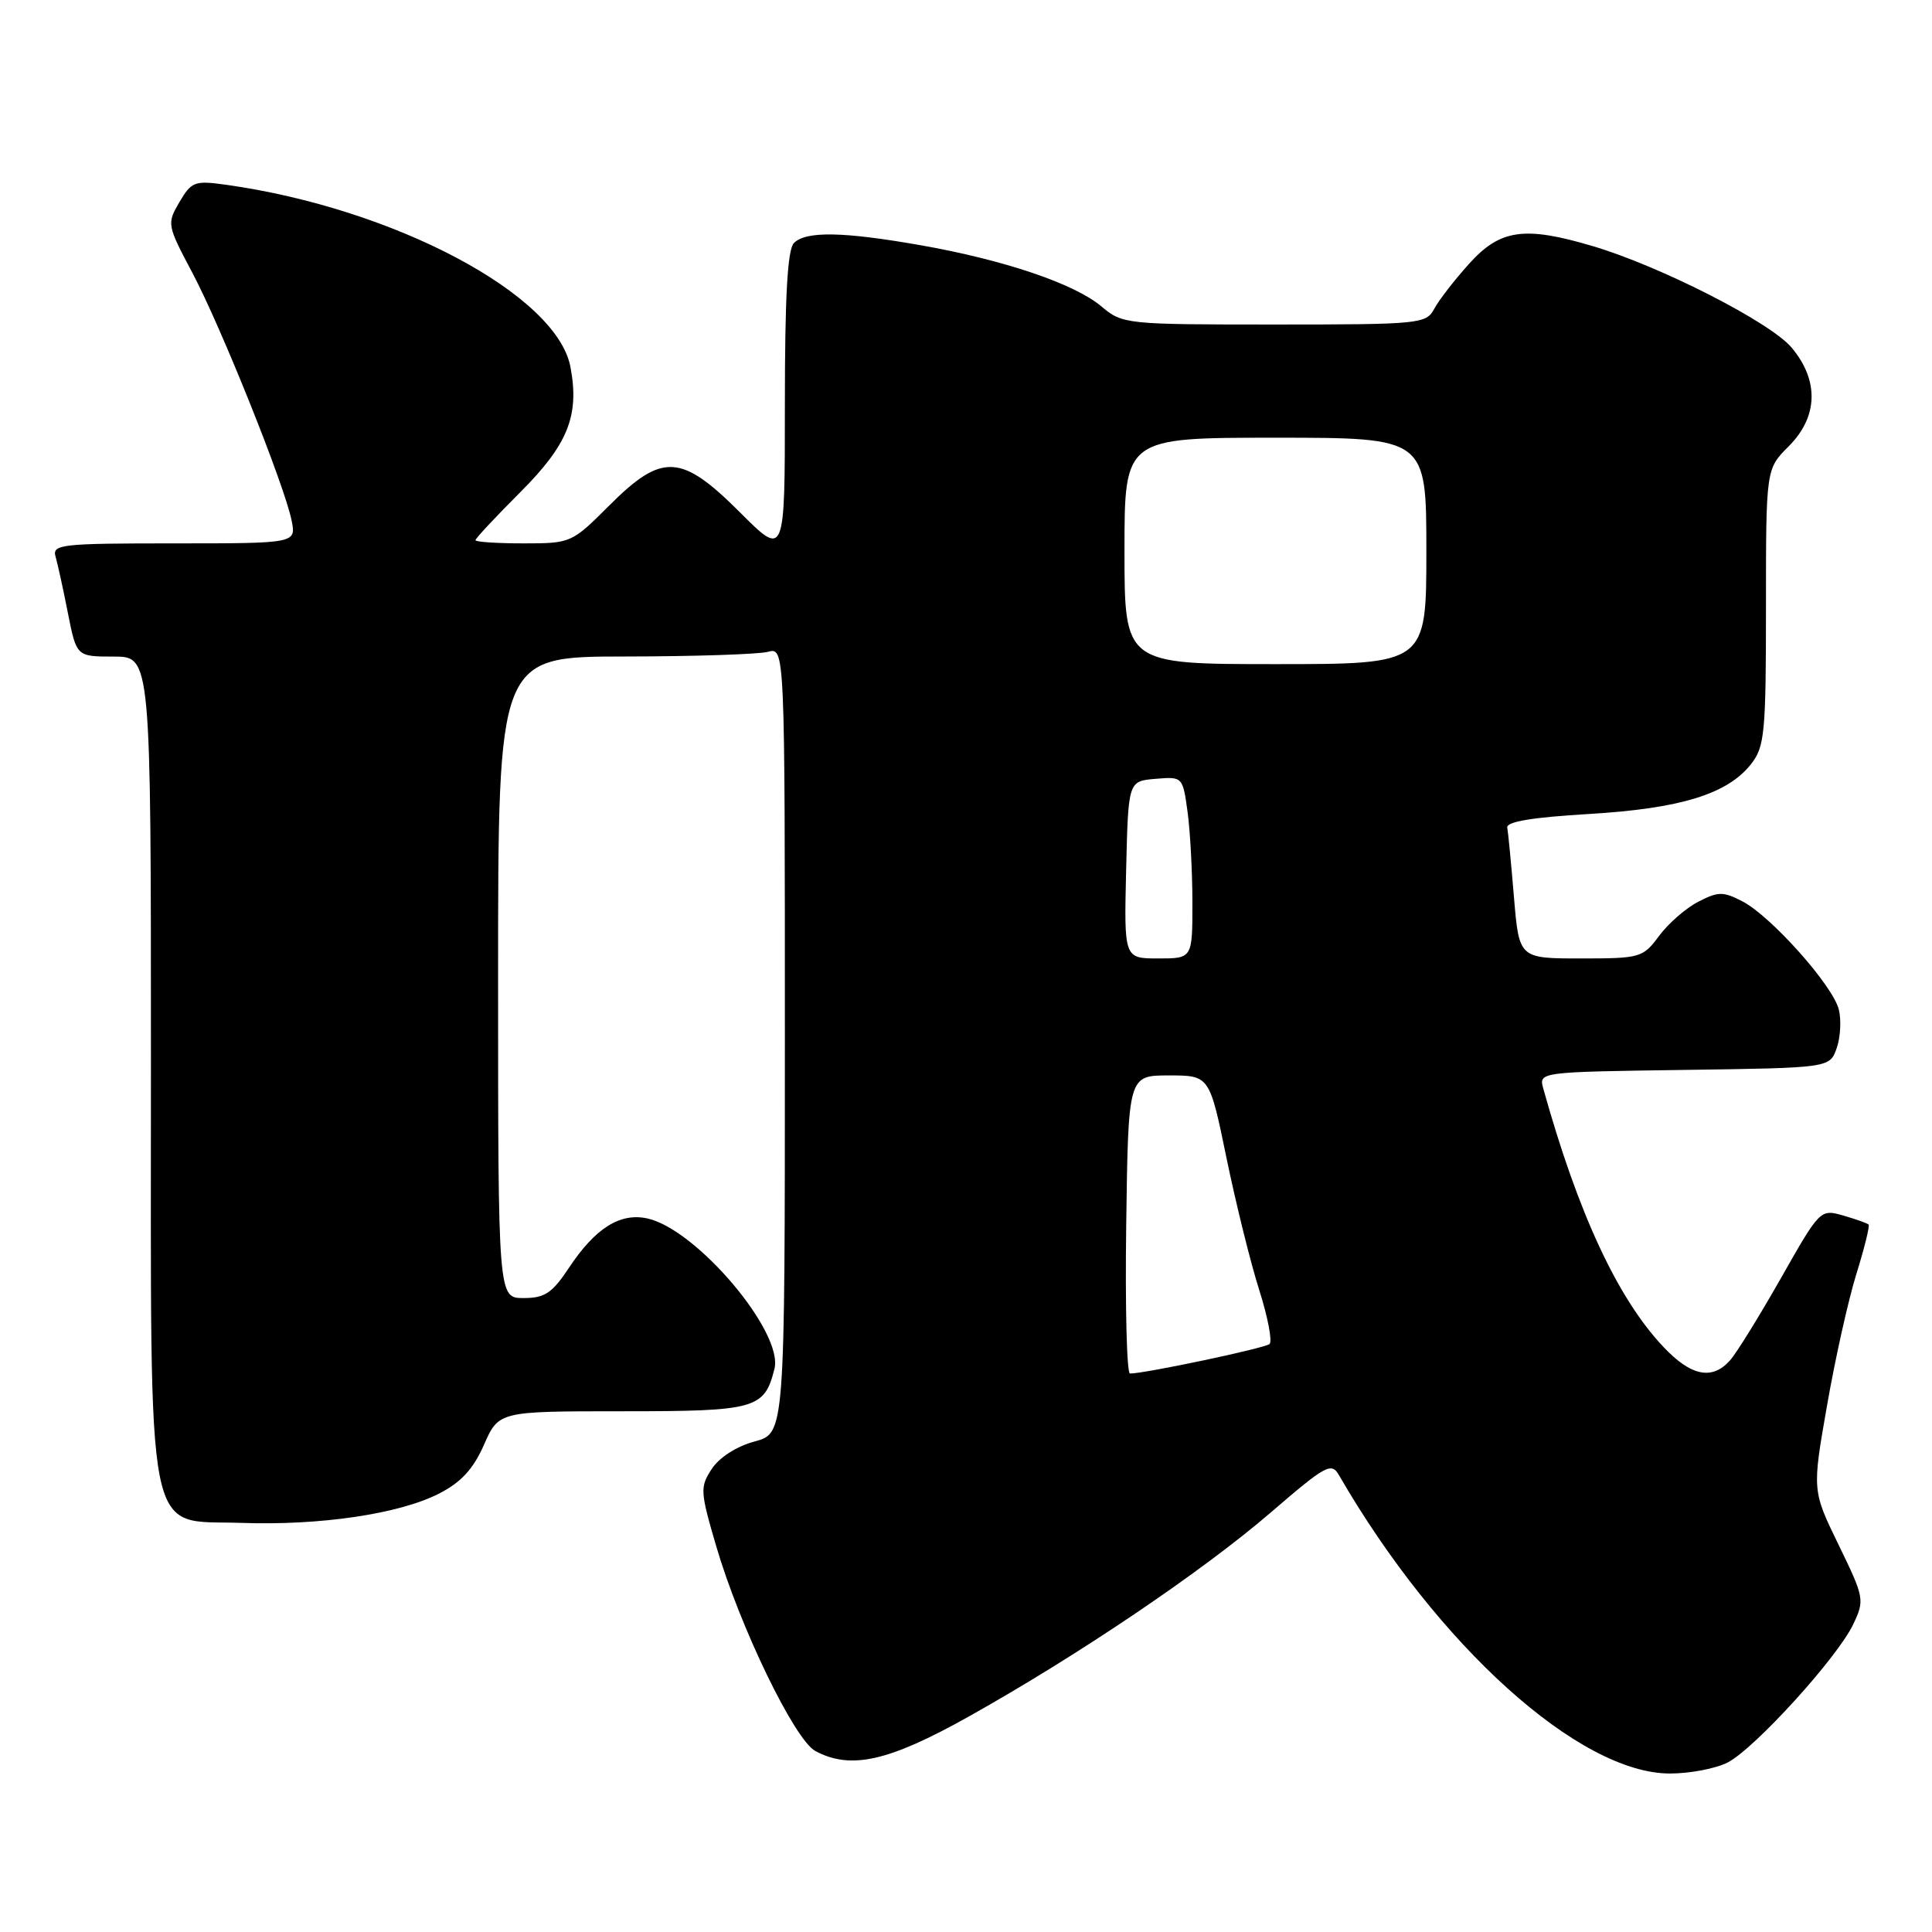 <?xml version="1.0" encoding="UTF-8" standalone="no"?>
<!DOCTYPE svg PUBLIC "-//W3C//DTD SVG 1.1//EN" "http://www.w3.org/Graphics/SVG/1.1/DTD/svg11.dtd" >
<svg xmlns="http://www.w3.org/2000/svg" xmlns:xlink="http://www.w3.org/1999/xlink" version="1.1" viewBox="0 0 256 256">
 <g >
 <path fill="currentColor"
d=" M 228.94 233.53 C 232.53 231.67 243.48 219.62 245.56 215.23 C 247.09 212.01 247.03 211.71 243.63 204.71 C 240.12 197.50 240.12 197.50 242.08 186.30 C 243.15 180.14 244.90 172.28 245.97 168.84 C 247.04 165.40 247.77 162.44 247.60 162.26 C 247.42 162.08 245.90 161.55 244.23 161.06 C 241.20 160.20 241.15 160.25 235.99 169.35 C 233.13 174.38 230.10 179.29 229.24 180.25 C 226.87 182.92 224.07 182.36 220.39 178.45 C 214.34 172.04 209.11 160.79 204.50 144.27 C 203.88 142.04 203.88 142.04 223.17 141.77 C 242.45 141.50 242.45 141.50 243.37 138.89 C 243.87 137.46 244.00 135.15 243.65 133.76 C 242.86 130.58 234.66 121.39 230.87 119.43 C 228.32 118.11 227.67 118.12 225.02 119.49 C 223.38 120.34 221.04 122.38 219.83 124.02 C 217.69 126.90 217.36 127.00 209.46 127.00 C 201.29 127.00 201.29 127.00 200.61 118.91 C 200.24 114.45 199.84 110.29 199.72 109.66 C 199.57 108.88 203.04 108.30 210.50 107.86 C 222.66 107.14 228.90 105.22 232.02 101.25 C 233.83 98.95 234.00 97.16 234.00 80.44 C 234.00 62.15 234.00 62.15 237.00 59.15 C 240.92 55.23 241.06 50.42 237.39 46.05 C 234.57 42.70 220.01 35.27 211.04 32.61 C 202.02 29.93 198.79 30.38 194.70 34.91 C 192.76 37.06 190.66 39.76 190.05 40.91 C 188.97 42.92 188.19 43.00 168.86 43.00 C 149.12 43.00 148.74 42.96 145.93 40.59 C 142.36 37.59 133.04 34.44 121.97 32.49 C 111.72 30.69 106.80 30.60 105.20 32.20 C 104.35 33.05 104.00 39.23 104.00 53.62 C 104.00 73.84 104.00 73.84 98.08 67.92 C 90.26 60.10 87.75 59.96 80.71 67.00 C 75.76 71.95 75.65 72.00 69.36 72.00 C 65.86 72.00 63.00 71.81 63.00 71.58 C 63.00 71.35 65.67 68.49 68.93 65.23 C 75.26 58.90 76.80 55.07 75.59 48.64 C 73.79 39.04 52.19 27.60 30.00 24.49 C 25.79 23.90 25.39 24.05 23.78 26.77 C 22.10 29.64 22.13 29.81 25.47 36.11 C 29.28 43.28 37.71 64.32 38.64 68.97 C 39.25 72.00 39.25 72.00 23.06 72.00 C 8.11 72.00 6.90 72.13 7.36 73.75 C 7.64 74.71 8.38 78.09 9.00 81.25 C 10.14 87.00 10.14 87.00 15.07 87.00 C 20.00 87.00 20.00 87.00 20.00 140.75 C 20.00 205.89 19.11 201.35 31.96 201.79 C 42.42 202.16 52.89 200.61 58.17 197.91 C 61.09 196.42 62.70 194.68 64.13 191.44 C 66.09 187.00 66.09 187.00 82.48 187.00 C 100.18 187.00 101.29 186.69 102.62 181.37 C 103.84 176.52 92.31 162.89 85.78 161.45 C 82.16 160.66 78.87 162.73 75.37 168.02 C 73.16 171.35 72.18 172.00 69.37 172.00 C 66.00 172.00 66.00 172.00 66.00 129.50 C 66.00 87.00 66.00 87.00 82.75 86.99 C 91.96 86.98 100.51 86.70 101.75 86.37 C 104.00 85.77 104.00 85.77 104.00 137.84 C 104.00 189.92 104.00 189.92 100.00 191.00 C 97.61 191.64 95.32 193.11 94.32 194.63 C 92.74 197.04 92.77 197.60 94.89 204.84 C 98.03 215.56 105.28 230.54 108.04 232.02 C 112.73 234.53 117.74 233.40 128.37 227.45 C 142.98 219.26 159.30 208.23 168.41 200.39 C 175.66 194.14 176.42 193.73 177.41 195.45 C 190.50 218.08 209.27 235.00 221.28 235.00 C 223.93 235.00 227.38 234.34 228.94 233.53 Z  M 149.23 162.25 C 149.50 142.50 149.50 142.50 154.88 142.50 C 160.27 142.50 160.27 142.50 162.53 153.50 C 163.78 159.55 165.73 167.42 166.87 170.98 C 168.00 174.55 168.61 177.75 168.22 178.09 C 167.58 178.65 151.71 182.00 149.73 182.00 C 149.30 182.00 149.08 173.11 149.23 162.25 Z  M 149.22 115.25 C 149.50 103.50 149.50 103.50 153.11 103.20 C 156.70 102.90 156.72 102.91 157.36 107.59 C 157.71 110.17 158.00 115.59 158.00 119.64 C 158.00 127.00 158.00 127.00 153.47 127.00 C 148.94 127.00 148.94 127.00 149.22 115.25 Z  M 149.00 73.00 C 149.00 58.00 149.00 58.00 169.00 58.00 C 189.00 58.00 189.00 58.00 189.00 73.00 C 189.00 88.00 189.00 88.00 169.00 88.00 C 149.00 88.00 149.00 88.00 149.00 73.00 Z "/>
</g>
</svg>